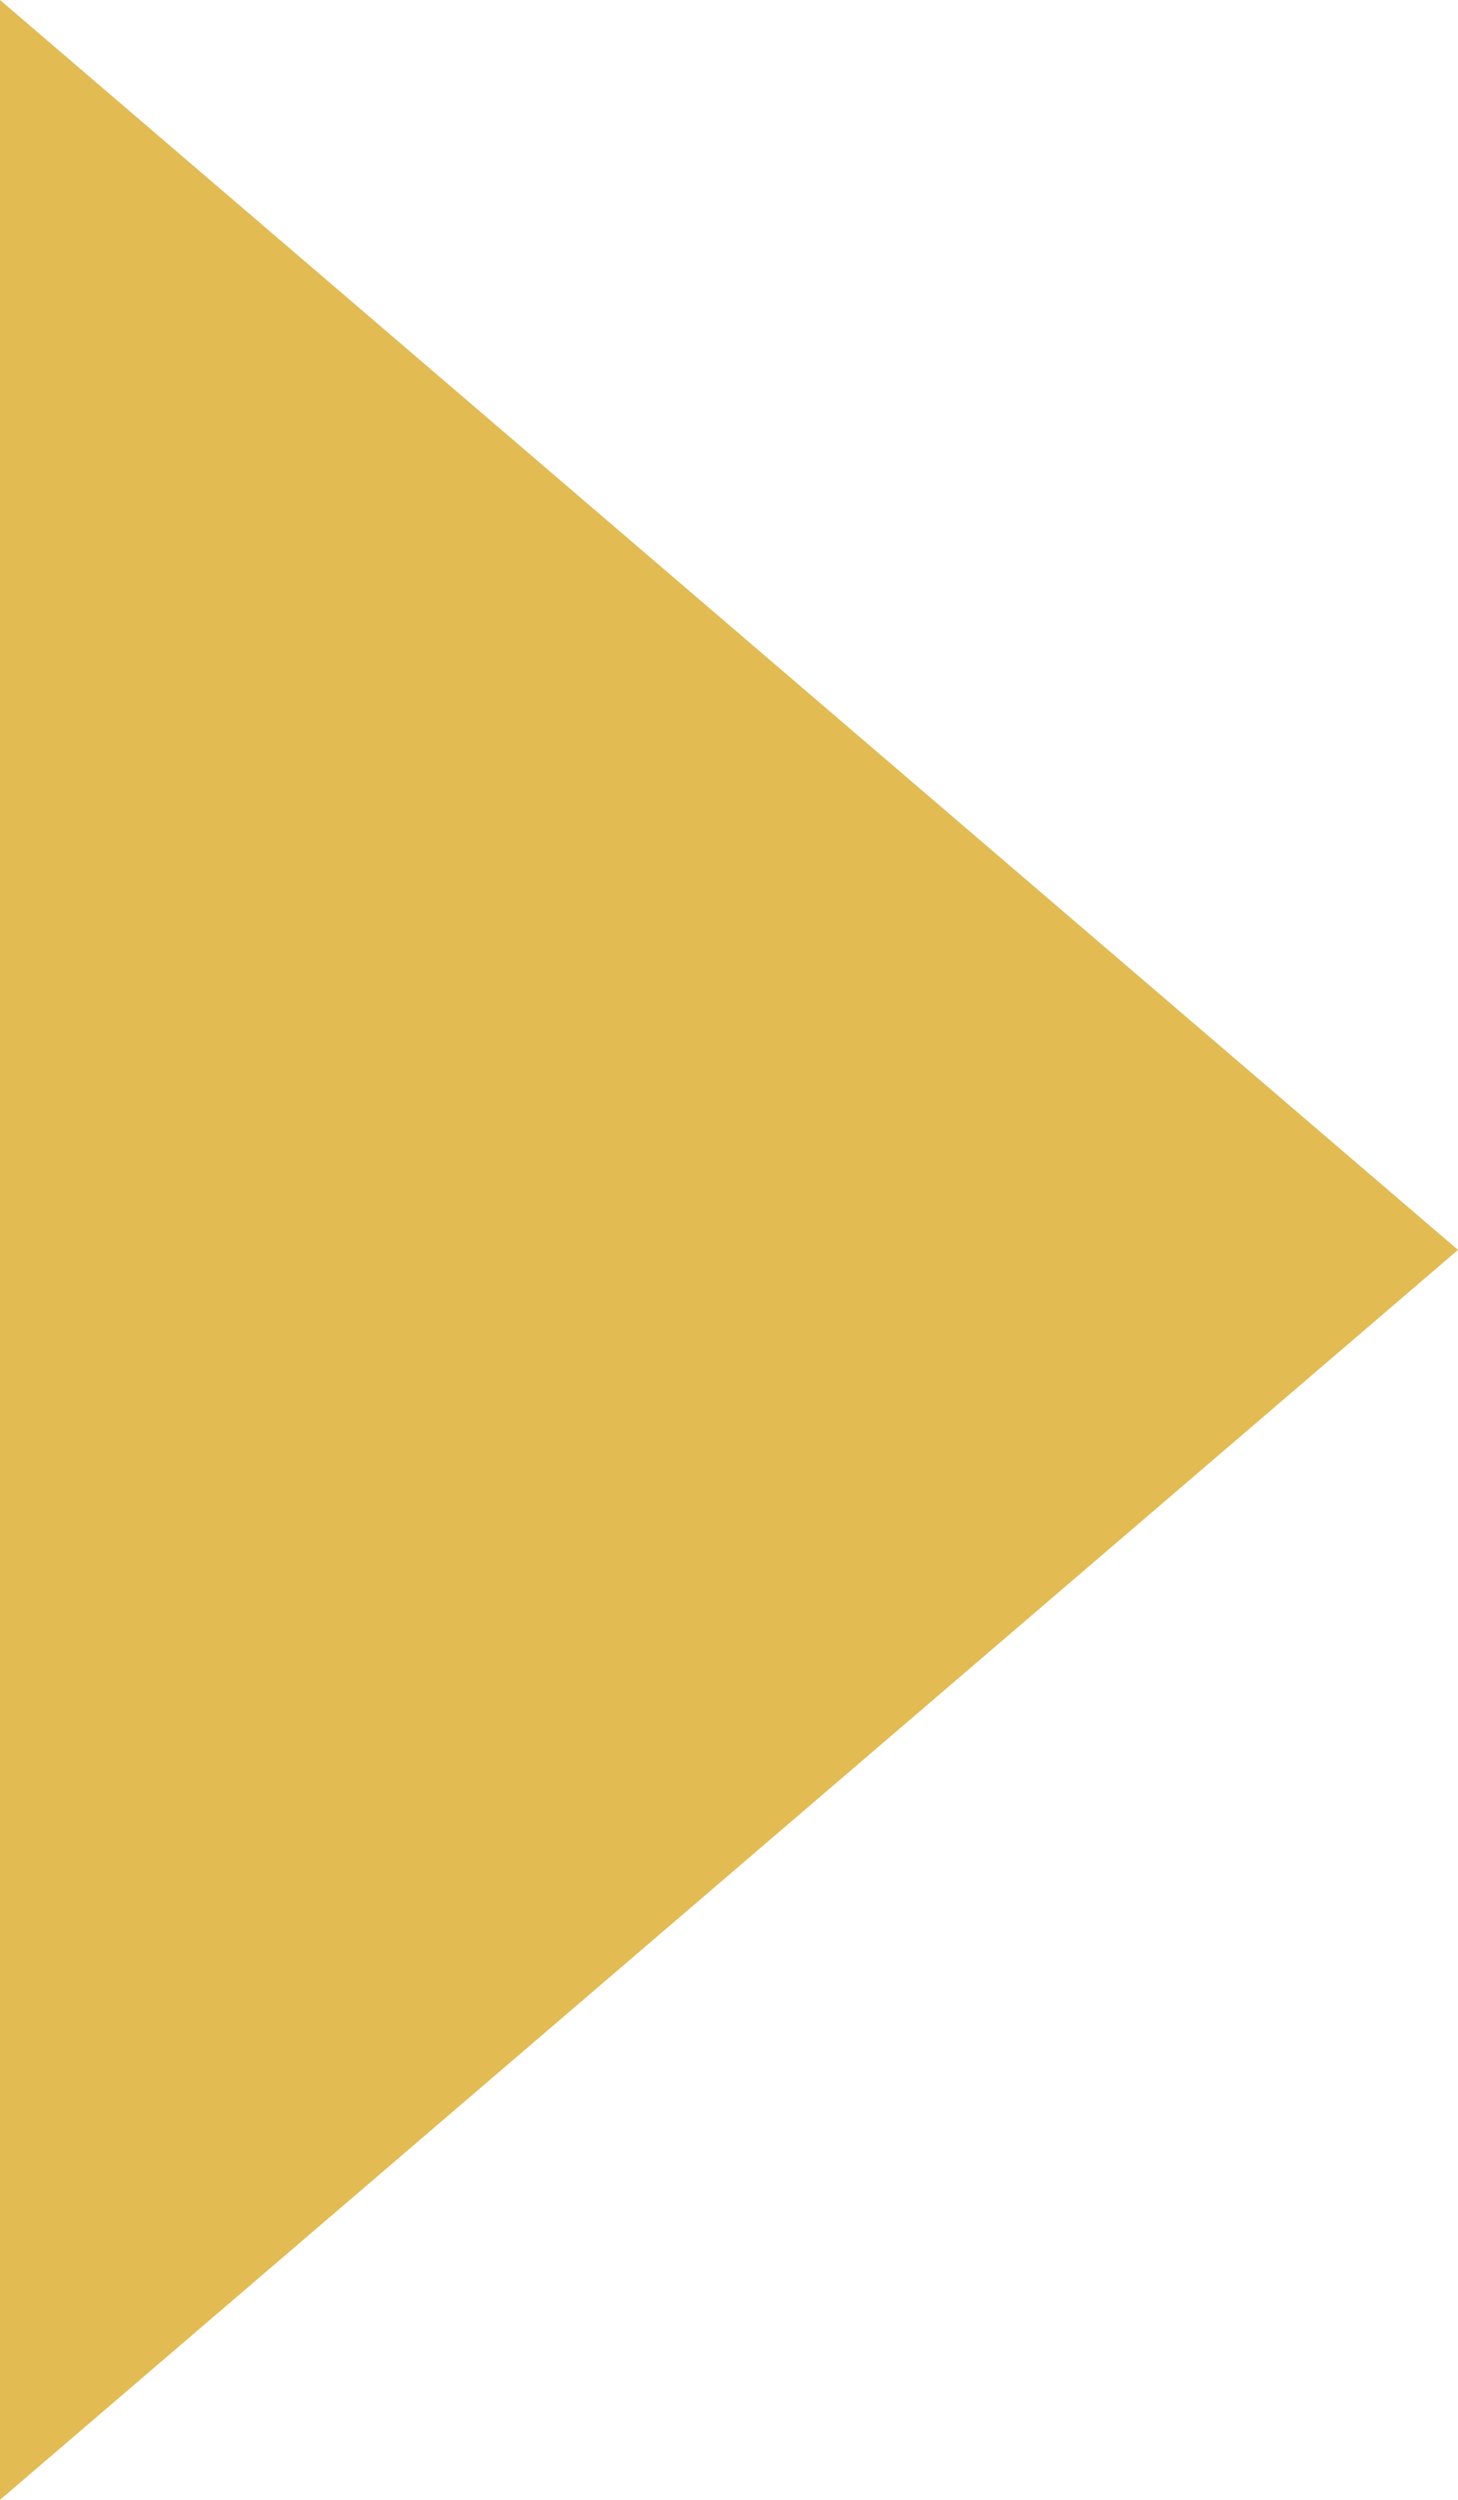 ﻿<?xml version="1.0" encoding="utf-8"?>
<svg version="1.1" xmlns:xlink="http://www.w3.org/1999/xlink" width="7px" height="12px" xmlns="http://www.w3.org/2000/svg">
  <g transform="matrix(1 0 0 1 -754 -285 )">
    <path d="M 7 6  L 0 0  L 0 12  L 7 6  Z " fill-rule="nonzero" fill="#e2bb52" stroke="none" transform="matrix(1 0 0 1 754 285 )" />
  </g>
</svg>